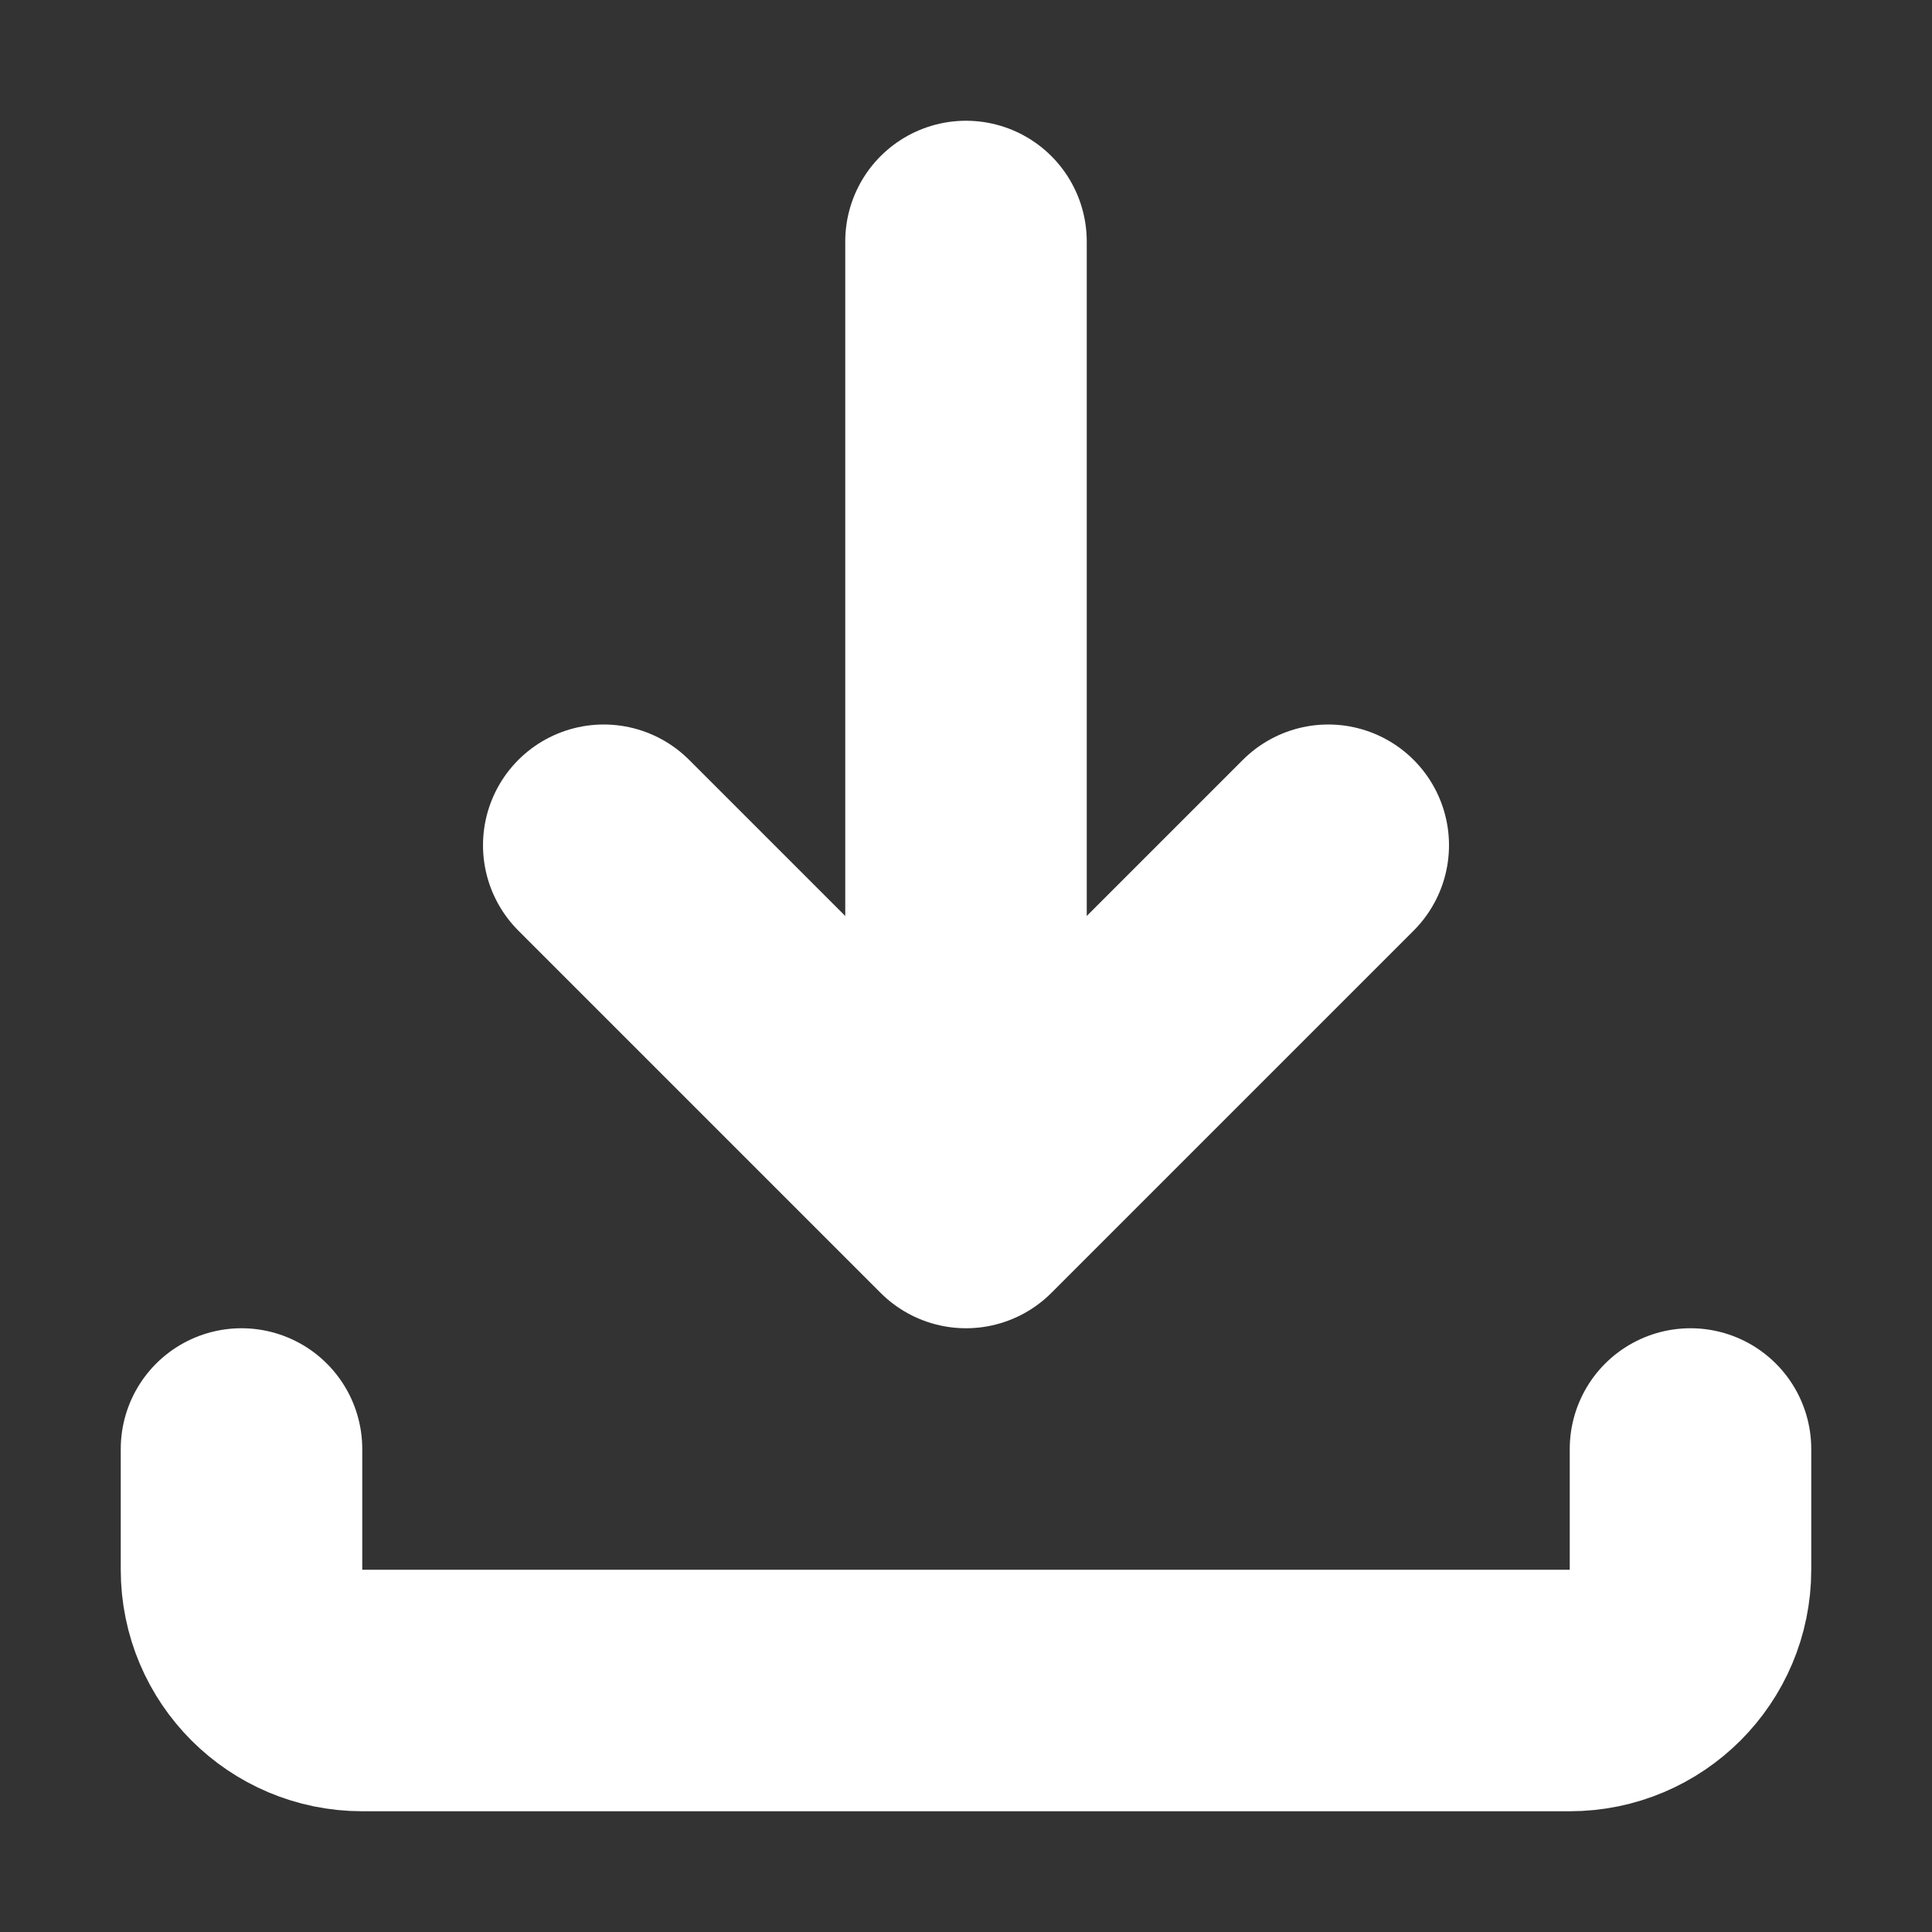 <svg width="16" height="16" viewBox="0 0 16 16" fill="none" xmlns="http://www.w3.org/2000/svg">
<rect x="0" y="0" width="16" height="16" fill="#333333" stroke="none"/>
<path d="M2 12V13C2 13.552 2.448 14 3 14H13C13.552 14 14 13.552 14 13V12" stroke="white" stroke-width="2" stroke-linecap="round"/>
<path d="M8 2V10M8 10L5 7M8 10L11 7" stroke="white" stroke-width="2" stroke-linecap="round" stroke-linejoin="round"/>
</svg>
